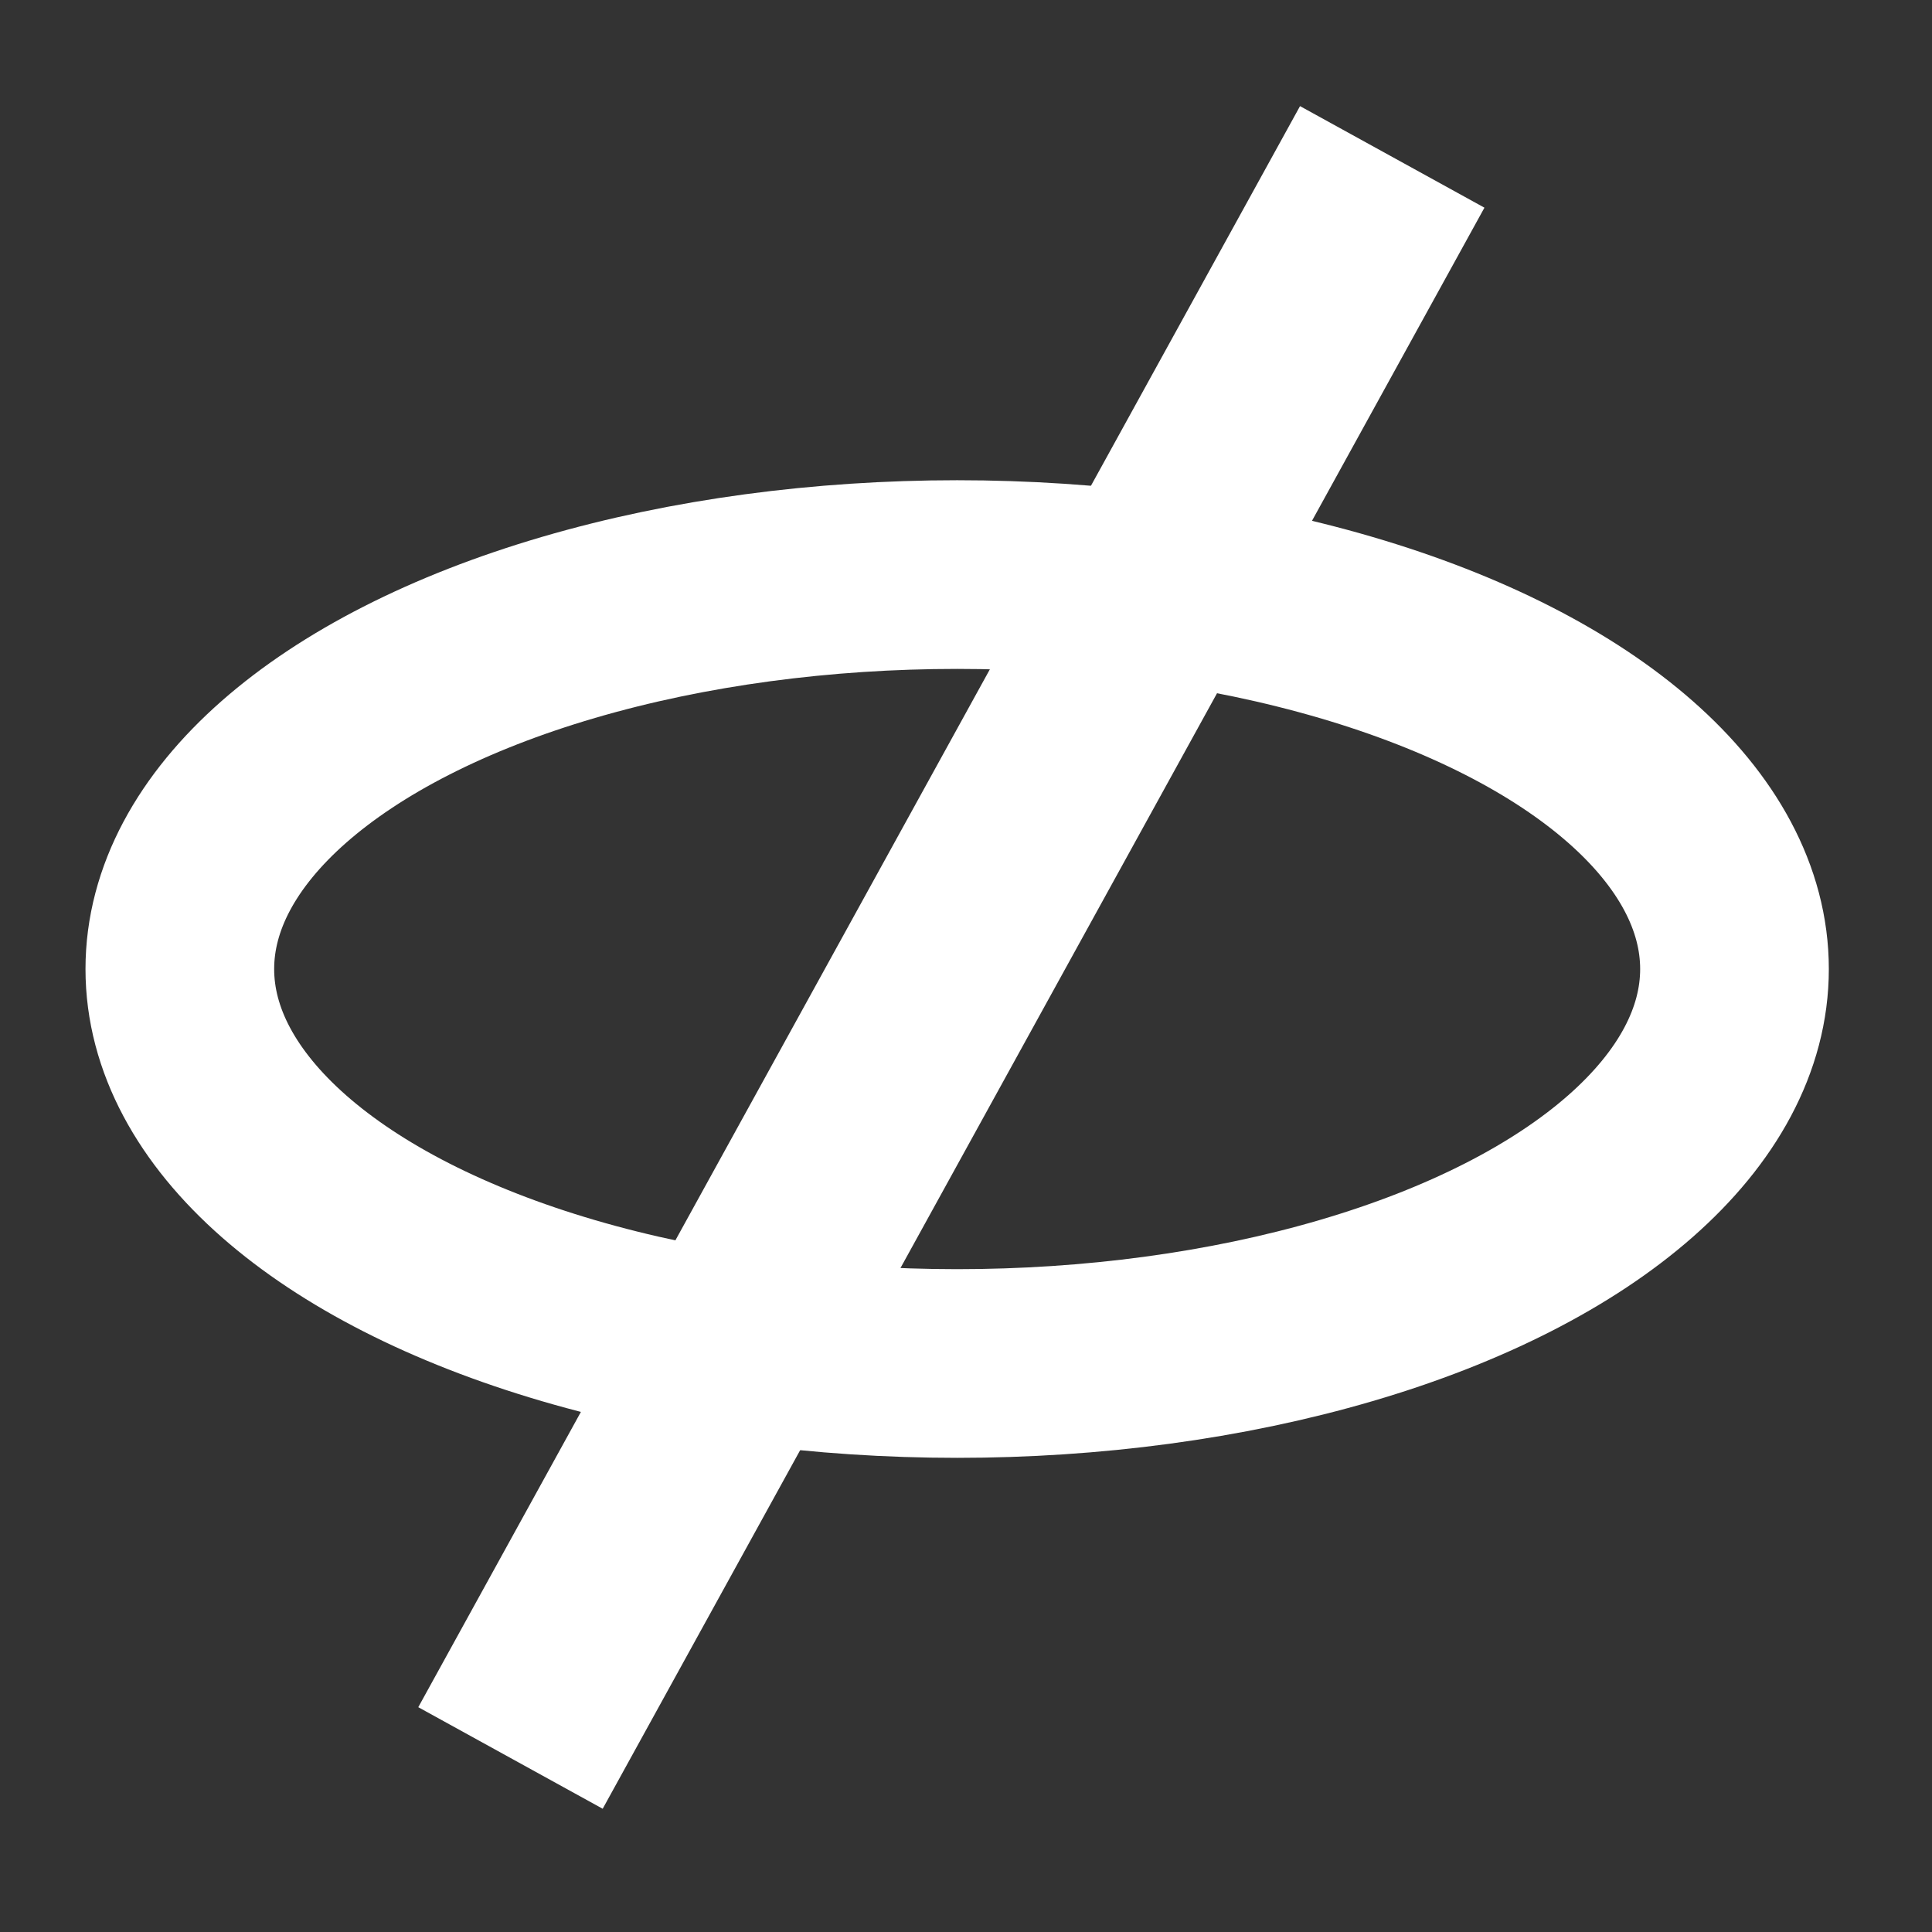<?xml version="1.0" encoding="UTF-8" standalone="no"?>
<svg
   xmlns:dc="http://purl.org/dc/elements/1.1/"
   xmlns:cc="http://creativecommons.org/ns#"
   xmlns:rdf="http://www.w3.org/1999/02/22-rdf-syntax-ns#"
   xmlns:svg="http://www.w3.org/2000/svg"
   xmlns="http://www.w3.org/2000/svg"
   xmlns:sodipodi="http://sodipodi.sourceforge.net/DTD/sodipodi-0.dtd"
   xmlns:inkscape="http://www.inkscape.org/namespaces/inkscape"
   viewBox="0 -256 1792 1792"
   id="svg3025"
   version="1.1"
   inkscape:version="0.92.3 (2405546, 2018-03-11)"
   width="100%"
   height="100%"
   sodipodi:docname="invisible.svg"
   inkscape:export-filename="/home/ibmeuser/build/build_scripts/build/quantiphyse/quantiphyse/icons/visible.png"
   inkscape:export-xdpi="0.67000002"
   inkscape:export-ydpi="0.67000002">
  <rect x="0" y="-256" width="1792" height="1792" fill="#333333" stroke="none"/>
  <defs
     id="defs3033">
    <clipPath
       clipPathUnits="userSpaceOnUse"
       id="clipPath5703">
      <rect
         style="opacity:1;fill:#dd7b61;fill-opacity:1;stroke:none;stroke-width:26.5;stroke-linecap:round;stroke-linejoin:round;stroke-miterlimit:4;stroke-dasharray:none;stroke-dashoffset:0;stroke-opacity:1"
         id="rect5705"
         width="402.441"
         height="410.034"
         x="-1746.441"
         y="1763.796"
         ry="1.064" />
    </clipPath>
  </defs>
  <sodipodi:namedview
     pagecolor="#696969"
     bordercolor="#666666"
     borderopacity="1"
     objecttolerance="10"
     gridtolerance="10"
     guidetolerance="10"
     inkscape:pageopacity="0"
     inkscape:pageshadow="2"
     inkscape:window-width="1853"
     inkscape:window-height="1145"
     id="namedview3031"
     showgrid="false"
     inkscape:zoom="0.092926142"
     inkscape:cx="1649.2864"
     inkscape:cy="896"
     inkscape:window-x="67"
     inkscape:window-y="27"
     inkscape:window-maximized="1"
     inkscape:current-layer="svg3025" />
  <ellipse
     style="opacity:1;fill:none;fill-opacity:1;stroke:#ffffff;stroke-width:175;stroke-linecap:square;stroke-linejoin:miter;stroke-miterlimit:4;stroke-dasharray:none;stroke-dashoffset:0;stroke-opacity:1"
     id="path4162"
     cx="887.802"
     cy="642.818"
     rx="721.003"
     ry="365.882" />
  <path
     style="fill:none;stroke:#ffffff;stroke-width:195.269;stroke-linecap:butt;stroke-linejoin:miter;stroke-opacity:1;stroke-miterlimit:4;stroke-dasharray:none"
     d="M 473.494,1374.582 1291.348,-110.469"
     id="path901"
     inkscape:connector-curvature="0" />
</svg>
